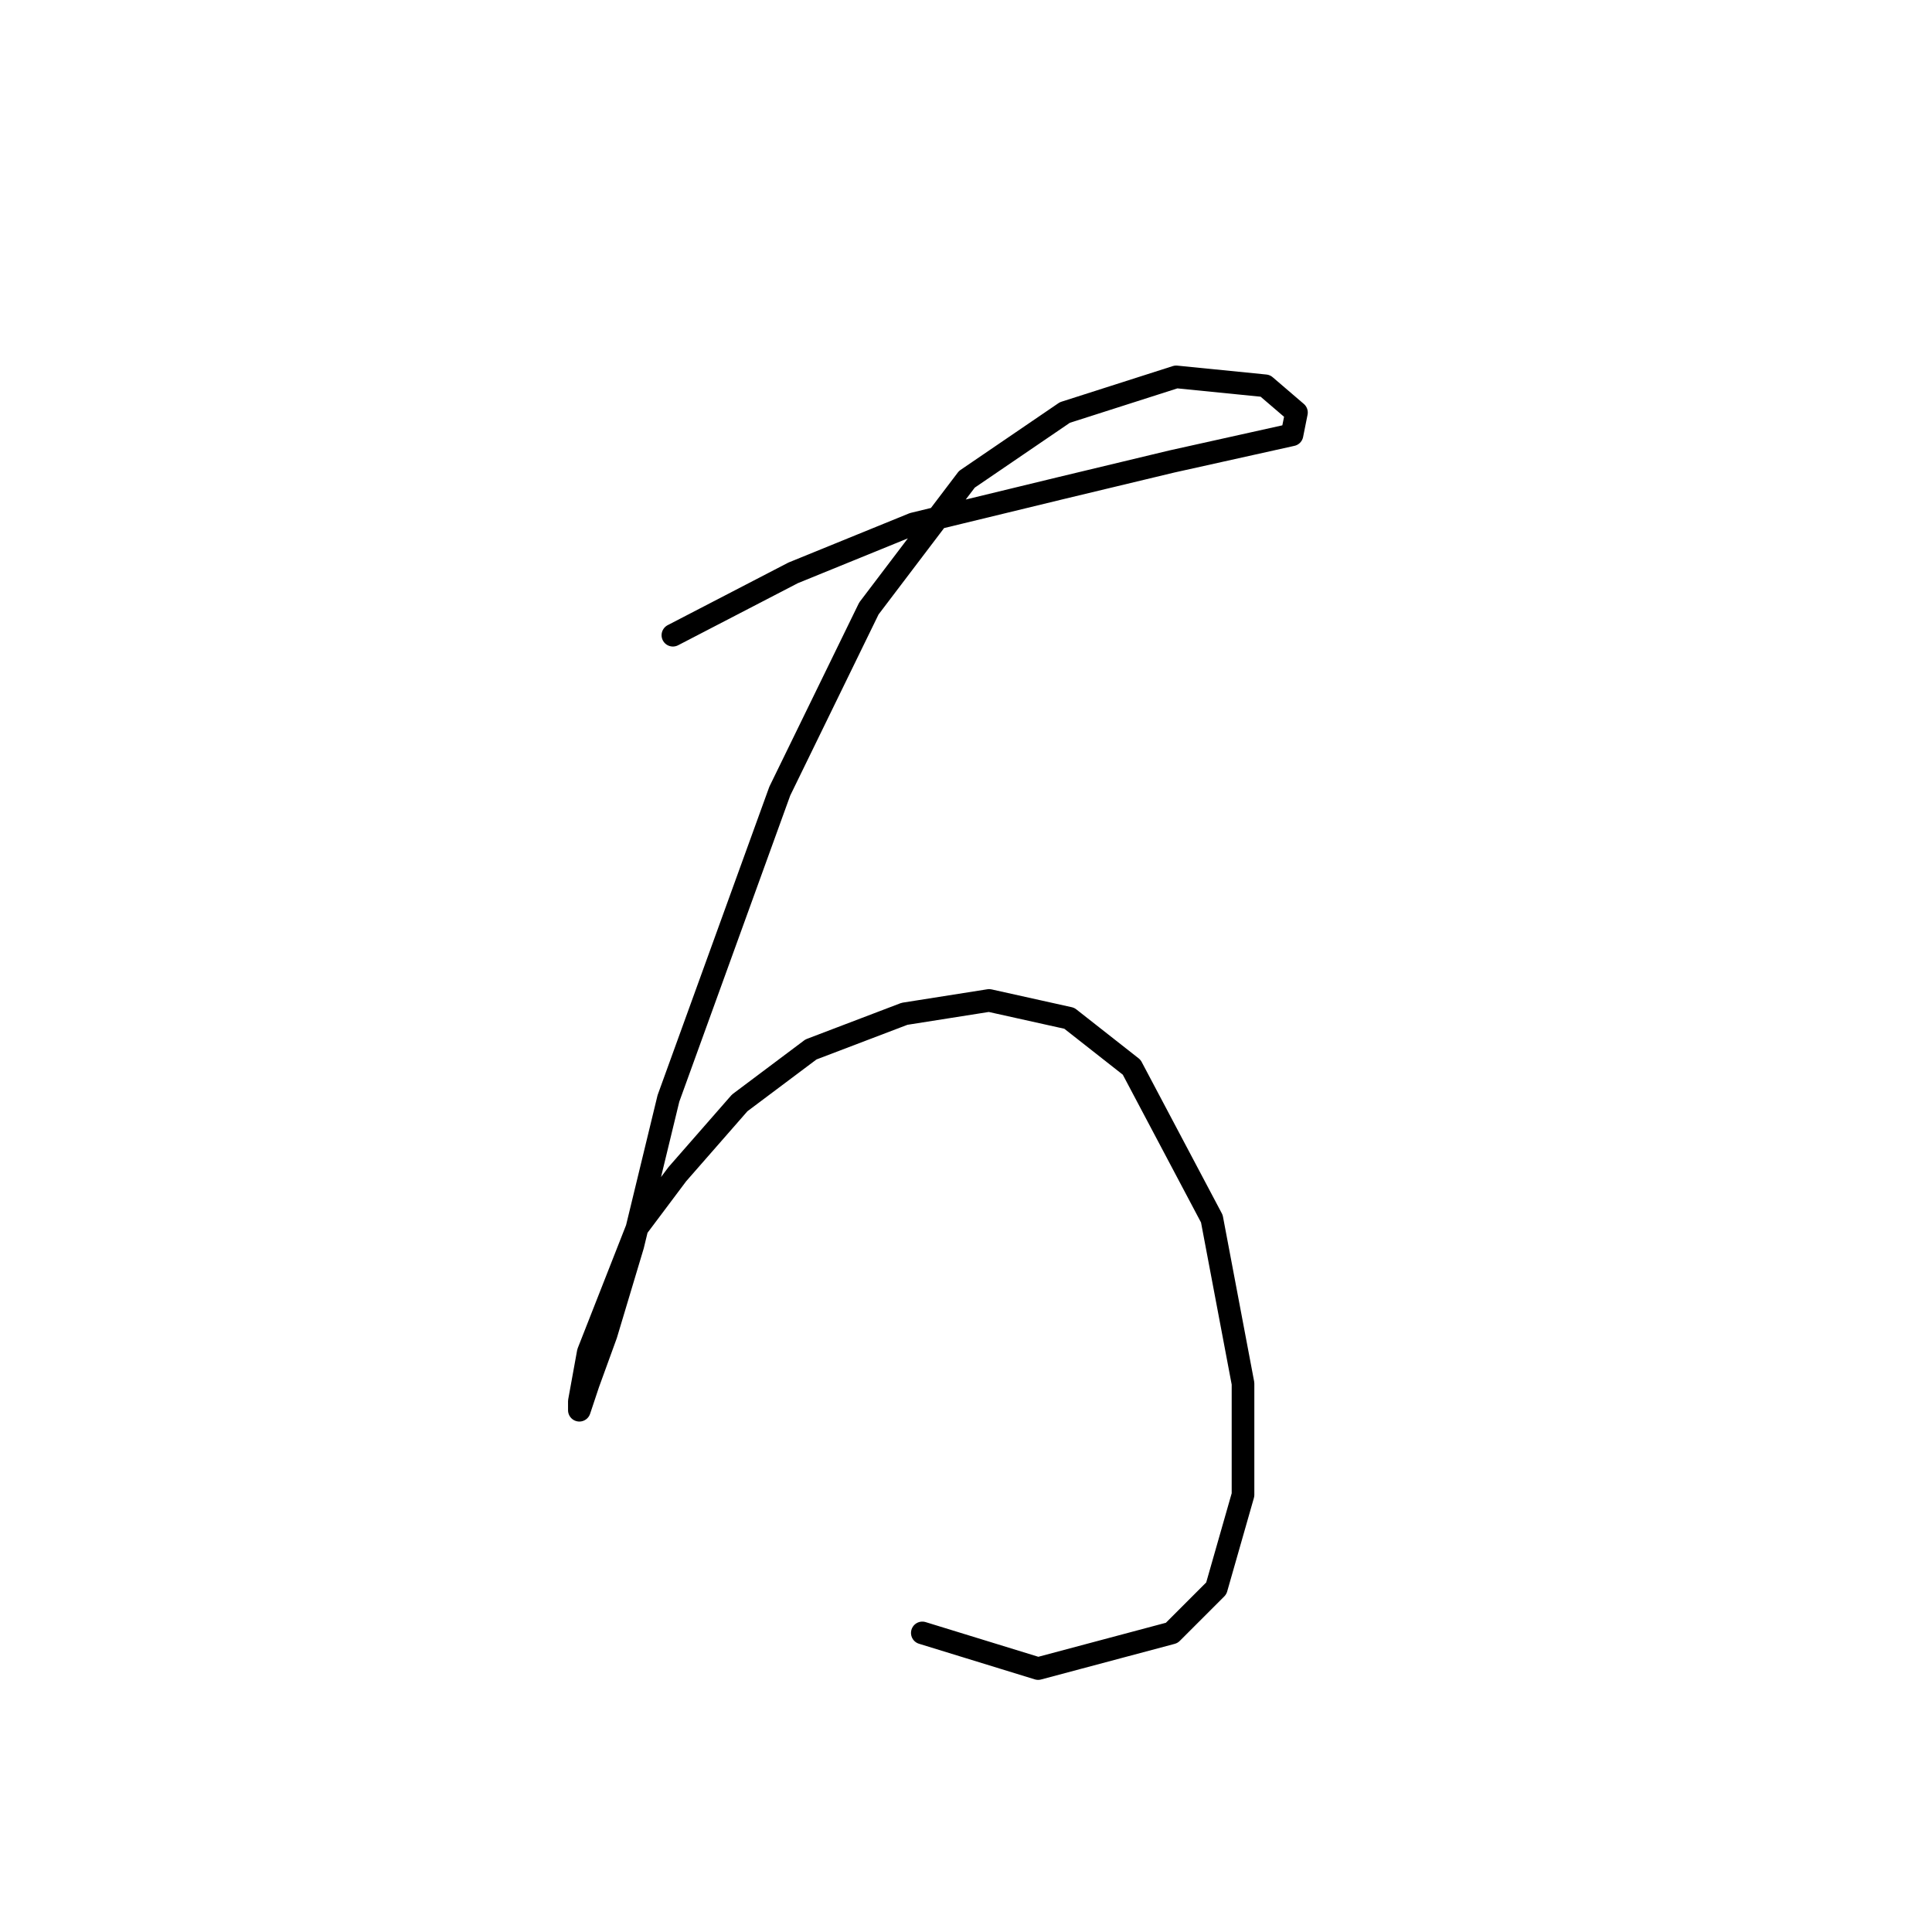 <?xml version="1.0" standalone="no"?>
    <svg width="256" height="256" xmlns="http://www.w3.org/2000/svg" version="1.1">
    <polyline stroke="black" stroke-width="3" stroke-linecap="round" fill="transparent" stroke-linejoin="round" points="89.162 84.169 105.096 75.907 121.031 69.415 140.508 64.693 155.262 61.152 165.886 58.792 171.197 57.611 171.787 54.66 167.656 51.119 155.852 49.939 141.098 54.66 128.114 63.513 115.13 80.628 103.326 104.826 88.571 145.549 83.85 165.025 80.309 176.828 77.948 183.321 76.768 186.862 76.768 185.681 77.948 179.189 84.44 162.664 89.752 155.582 98.014 146.139 107.457 139.057 119.851 134.335 131.065 132.565 141.688 134.925 149.951 141.417 160.574 161.484 164.705 183.321 164.705 198.075 161.164 210.469 155.262 216.371 137.557 221.092 122.212 216.371 122.212 216.371 " />
        </svg>
